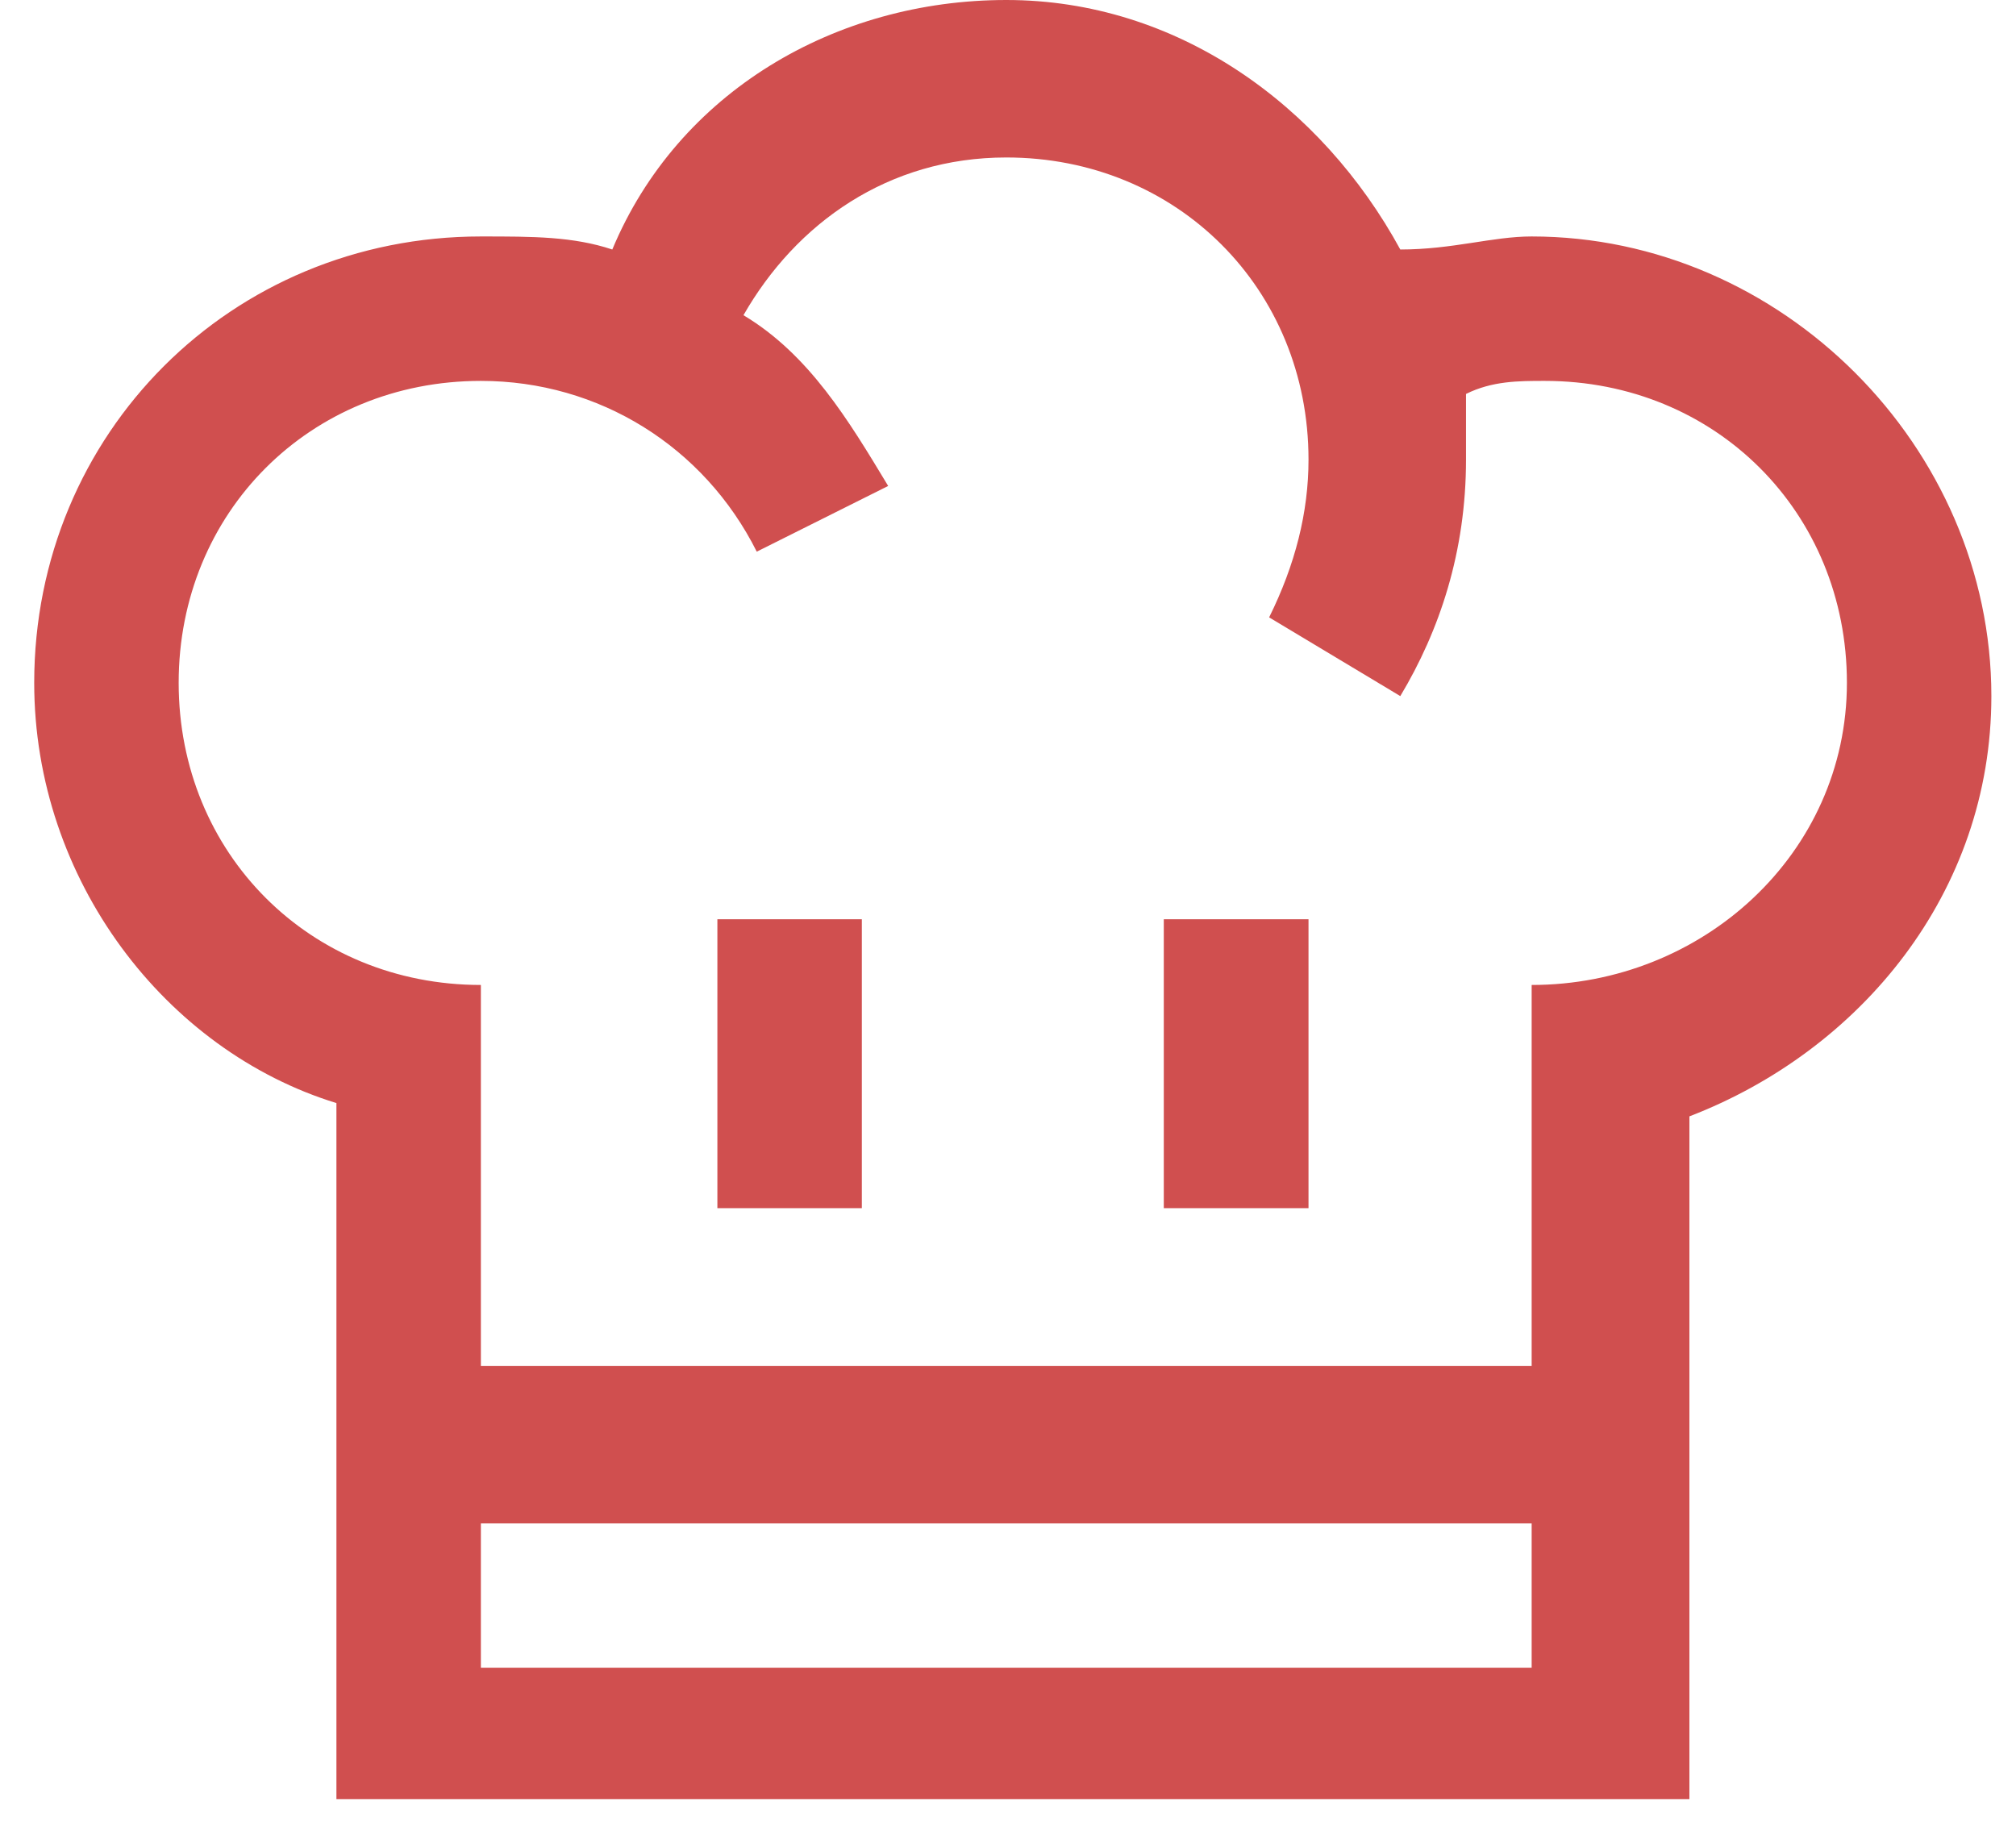 <?xml version="1.0" encoding="UTF-8"?>
<svg xmlns="http://www.w3.org/2000/svg" xmlns:xlink="http://www.w3.org/1999/xlink" width="32px" height="29px" viewBox="0 0 32 29" version="1.1">
<g id="surface1">
<path style=" stroke:none;fill-rule:evenodd;fill:rgb(81.569%,30.98%,30.98%);fill-opacity:1;" d="M 24.312 15.637 L 24.312 21.684 L 7.633 21.684 L 7.633 15.637 C 4.922 15.637 2.836 13.551 2.836 10.84 C 2.836 8.133 4.922 6.047 7.633 6.047 C 9.508 6.047 11.176 7.09 12.012 8.758 L 14.098 7.715 C 13.469 6.672 12.844 5.629 11.801 5.004 C 12.637 3.543 14.098 2.5 15.973 2.5 C 18.684 2.5 20.77 4.586 20.77 7.297 C 20.77 8.133 20.559 8.965 20.145 9.801 L 22.227 11.051 C 22.852 10.008 23.27 8.758 23.27 7.297 C 23.27 6.879 23.27 6.672 23.27 6.254 C 23.688 6.047 24.105 6.047 24.52 6.047 C 27.23 6.047 29.316 8.133 29.316 10.84 C 29.316 13.551 27.023 15.637 24.312 15.637 Z M 24.312 26.477 L 7.633 26.477 L 7.633 24.184 L 24.312 24.184 Z M 24.312 3.754 C 23.688 3.754 23.062 3.961 22.227 3.961 C 20.977 1.668 18.684 0 15.973 0 C 13.262 0 10.762 1.461 9.719 3.961 C 9.094 3.754 8.465 3.754 7.633 3.754 C 3.672 3.754 0.543 6.879 0.543 10.84 C 0.543 13.969 2.629 16.68 5.34 17.512 L 5.34 28.562 L 26.816 28.562 L 26.816 17.723 C 29.527 16.68 31.609 14.176 31.609 11.051 C 31.609 7.09 28.273 3.754 24.312 3.754 Z M 13.68 19.18 L 11.387 19.18 L 11.387 14.594 L 13.68 14.594 Z M 20.77 19.18 L 18.473 19.18 L 18.473 14.594 L 20.77 14.594 Z M 20.77 19.18 "/>
</g>
</svg>
